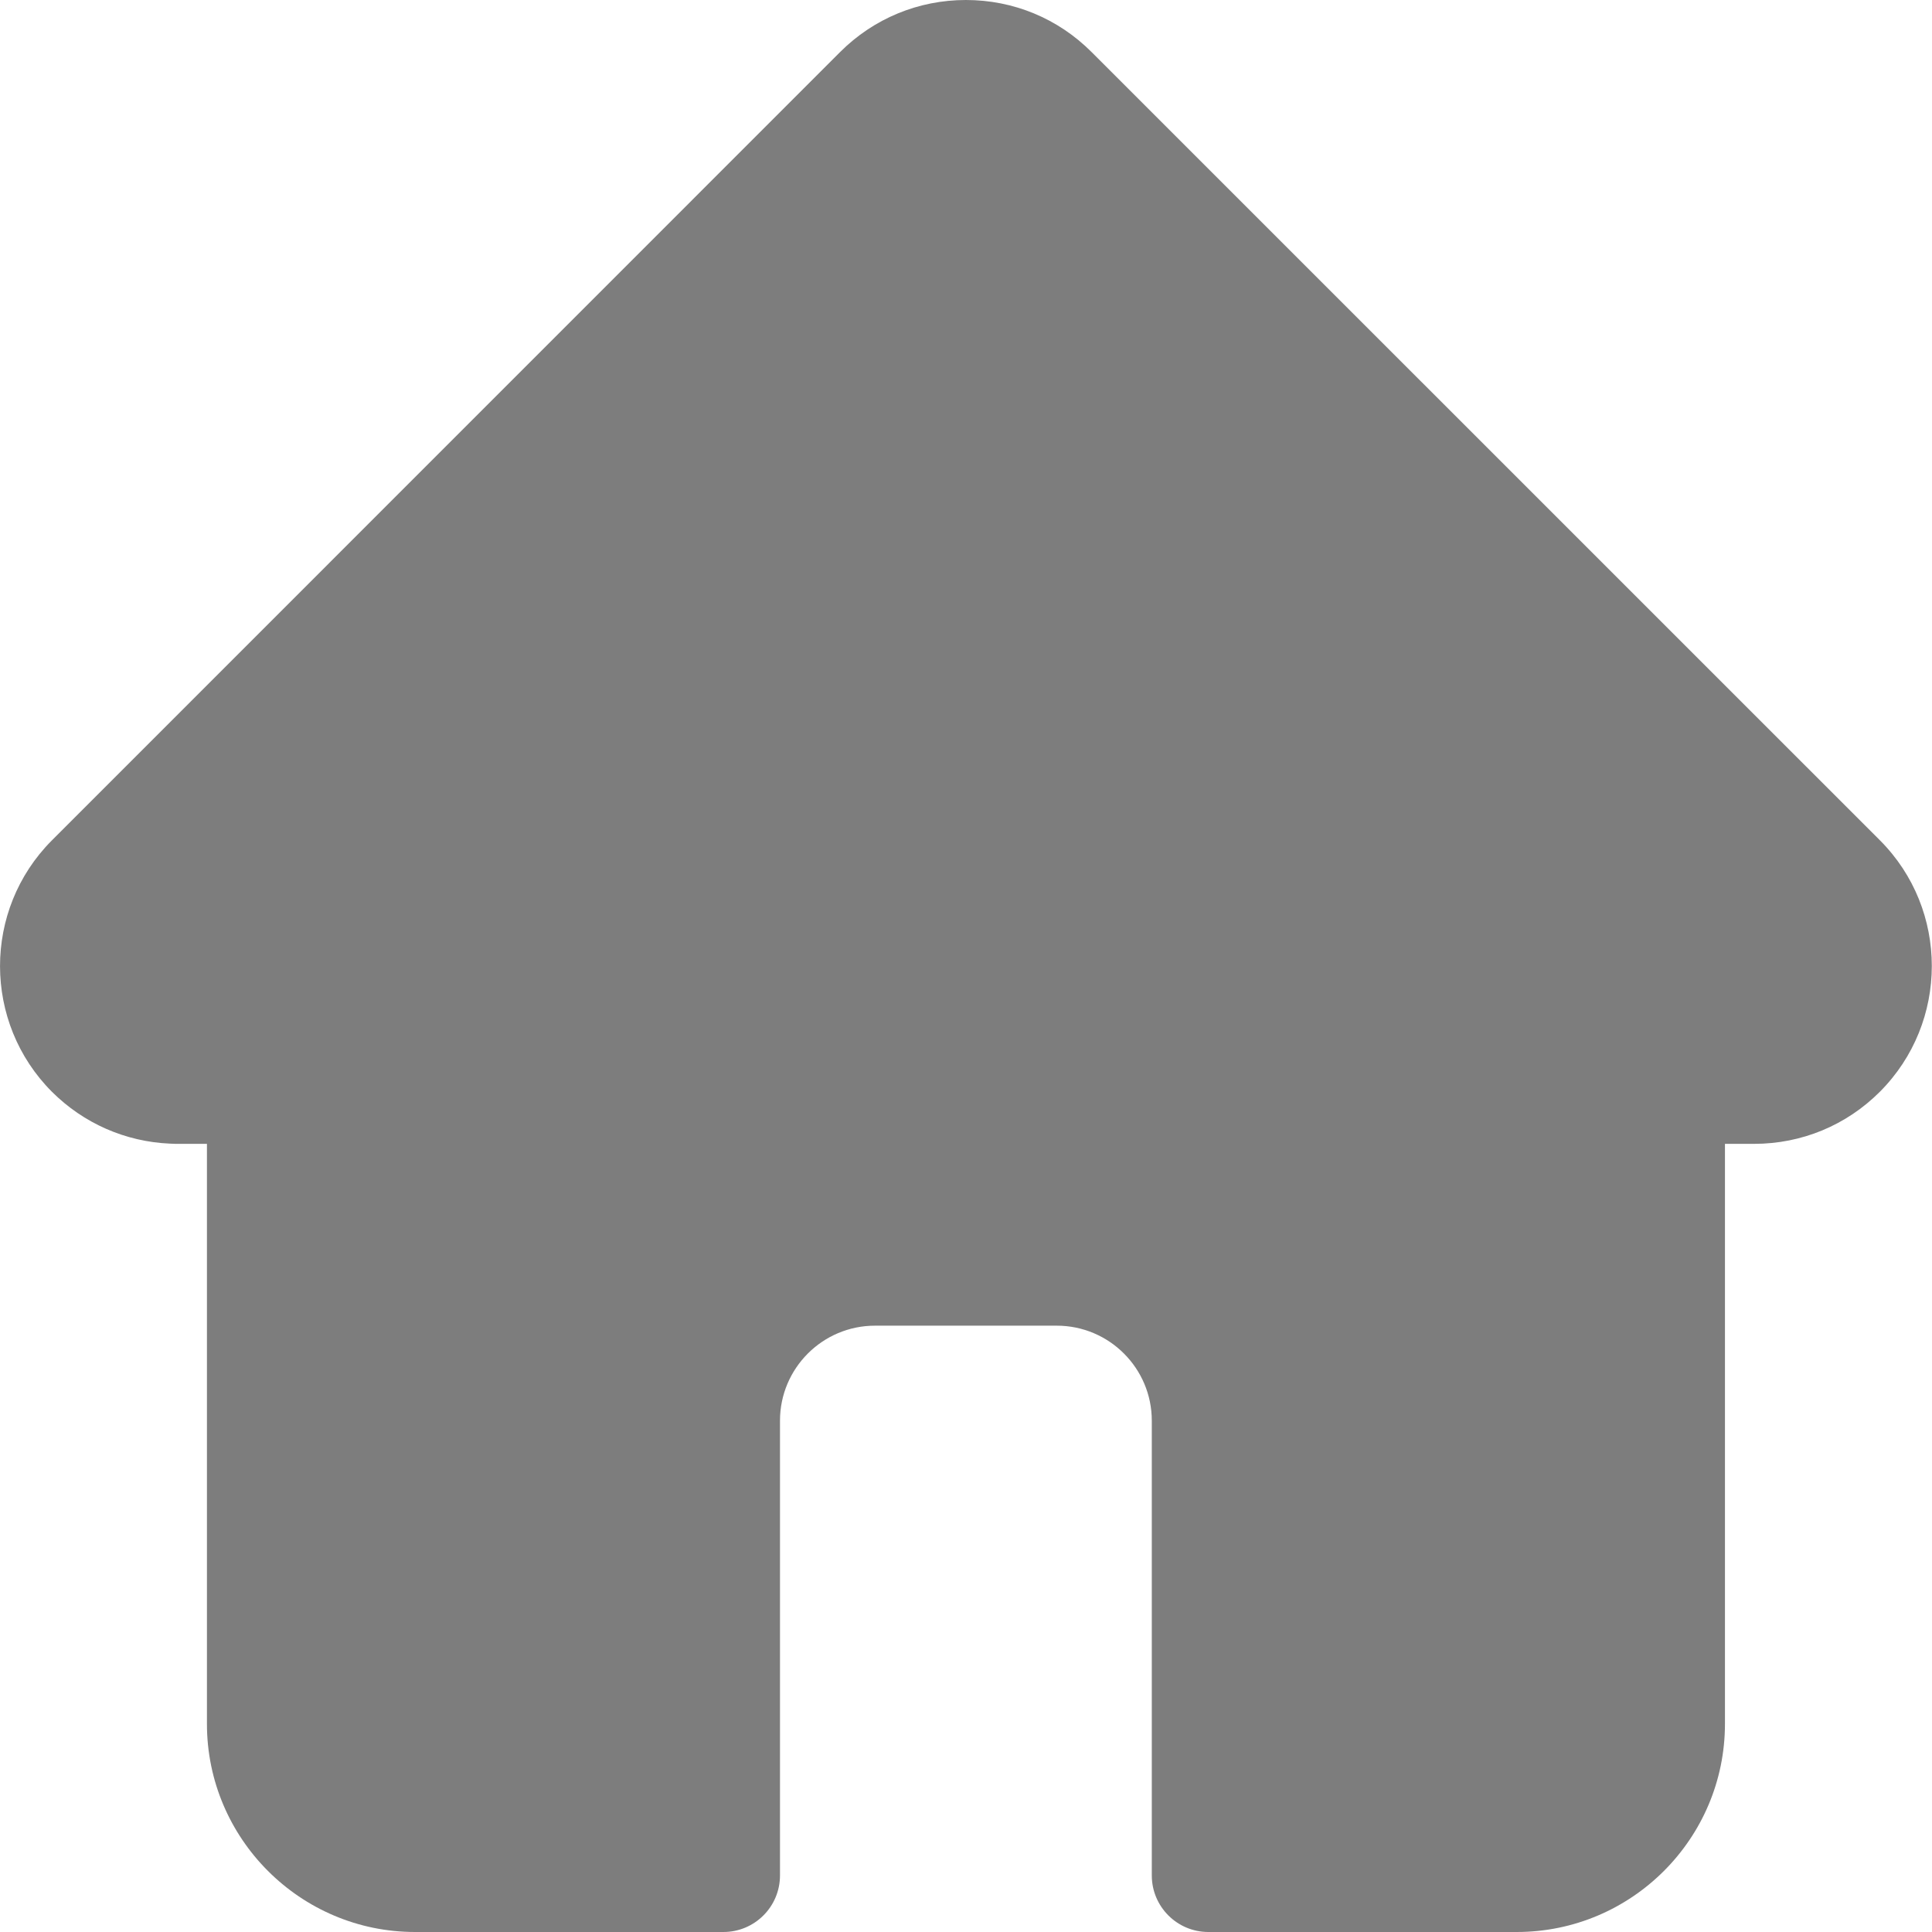 <svg width="18" height="18" viewBox="0 0 18 18" fill="none" xmlns="http://www.w3.org/2000/svg">
<g clip-path="url(#clip0_7257_1532)">
<path d="M17.515 7.829C17.514 7.829 17.514 7.828 17.514 7.828L10.171 0.486C9.858 0.172 9.442 0 8.999 0C8.557 0 8.14 0.172 7.827 0.485L0.489 7.824C0.486 7.827 0.484 7.829 0.481 7.832C-0.161 8.478 -0.16 9.527 0.484 10.172C0.779 10.466 1.168 10.637 1.584 10.655C1.601 10.656 1.618 10.657 1.635 10.657H1.928V16.061C1.928 17.13 2.798 18 3.867 18H6.74C7.031 18 7.267 17.764 7.267 17.473V13.236C7.267 12.748 7.664 12.351 8.152 12.351H9.846C10.334 12.351 10.731 12.748 10.731 13.236V17.473C10.731 17.764 10.967 18 11.258 18H14.131C15.201 18 16.071 17.13 16.071 16.061V10.657H16.342C16.785 10.657 17.201 10.485 17.514 10.172C18.159 9.526 18.16 8.475 17.515 7.829Z" fill="#7D7D7D"/>
</g>
<defs>
<clipPath id="clip0_7257_1532">
<rect width="18" height="18" fill="white"/>
</clipPath>
</defs>
</svg>
